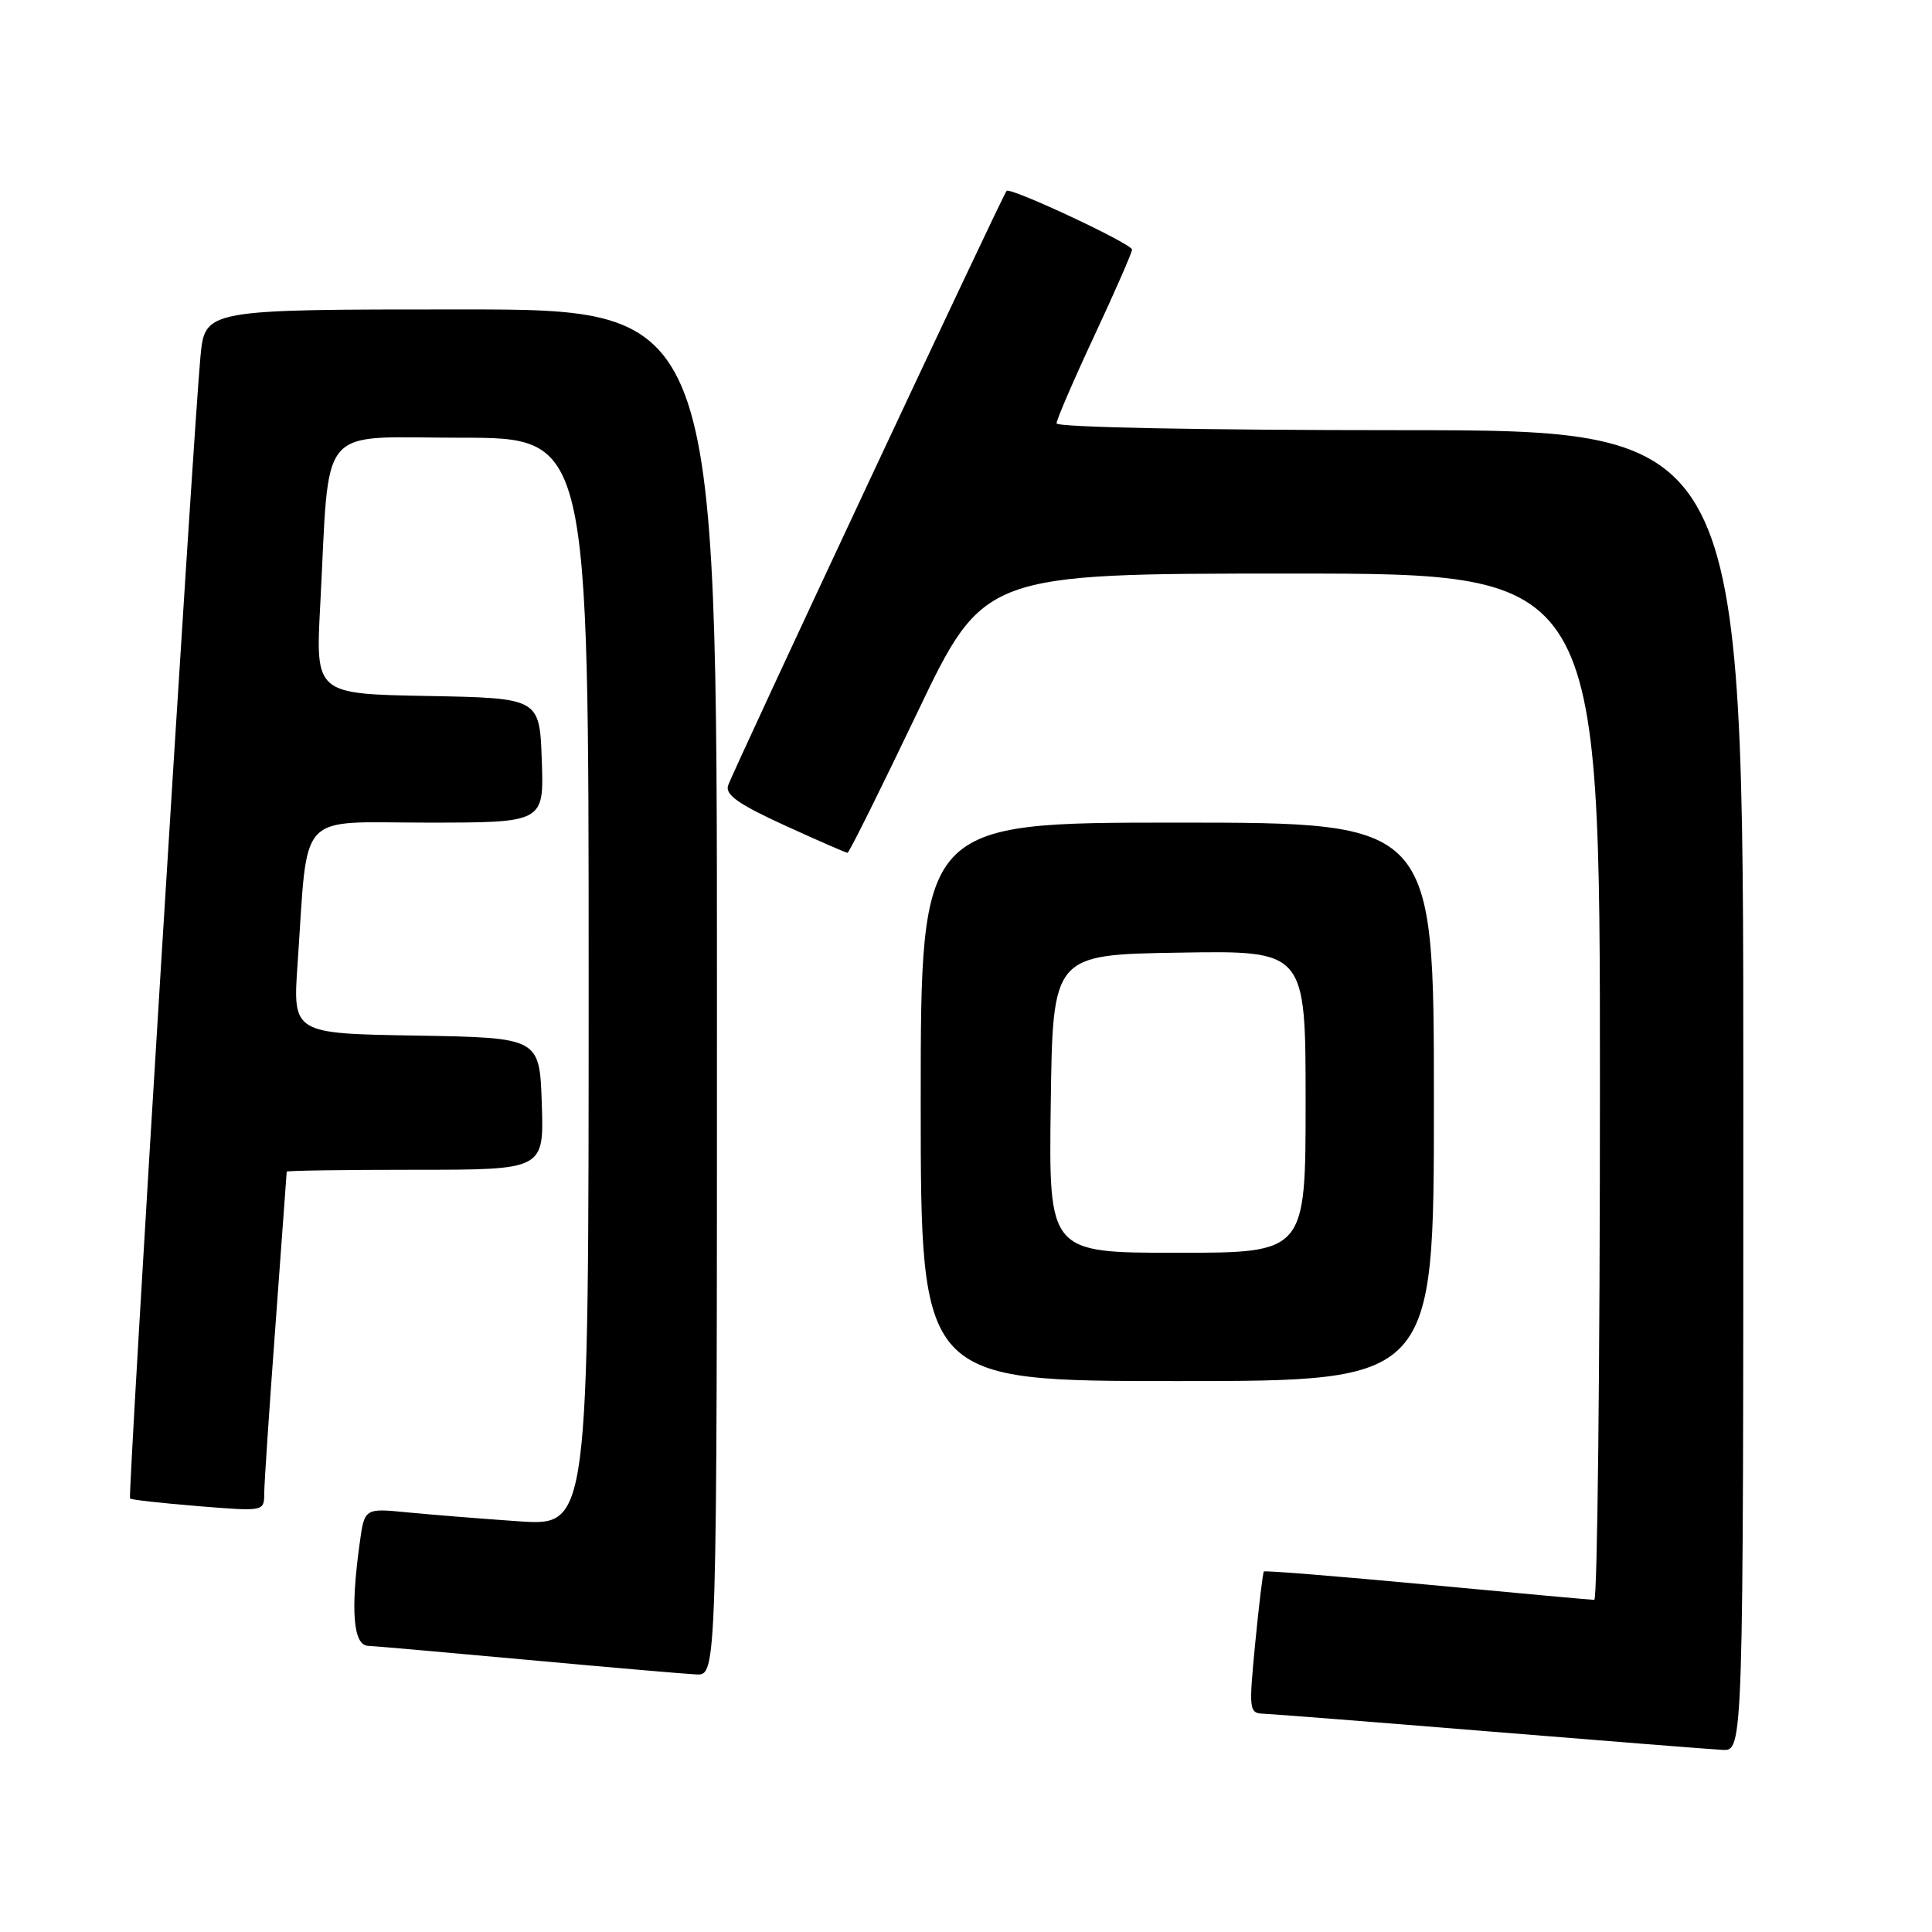 <?xml version="1.0" encoding="UTF-8" standalone="no"?>
<!DOCTYPE svg PUBLIC "-//W3C//DTD SVG 1.1//EN" "http://www.w3.org/Graphics/SVG/1.1/DTD/svg11.dtd" >
<svg xmlns="http://www.w3.org/2000/svg" xmlns:xlink="http://www.w3.org/1999/xlink" version="1.1" viewBox="0 0 256 256">
 <g >
 <path fill="currentColor"
d=" M 231.00 144.50 C 231.00 57.00 231.00 57.00 185.50 57.00 C 159.35 57.00 140.00 56.62 140.00 56.10 C 140.00 55.61 142.25 50.39 145.00 44.50 C 147.75 38.61 150.00 33.47 150.00 33.07 C 150.00 32.31 133.89 24.77 133.38 25.29 C 132.89 25.77 97.01 102.38 96.47 104.10 C 96.08 105.31 97.92 106.60 103.94 109.35 C 108.33 111.36 112.09 113.00 112.30 113.00 C 112.51 113.00 116.65 104.67 121.51 94.50 C 130.35 76.00 130.35 76.00 171.17 76.00 C 212.00 76.00 212.00 76.00 212.00 144.00 C 212.00 181.40 211.66 212.00 211.25 211.99 C 210.84 211.99 200.87 211.08 189.10 209.97 C 177.33 208.87 167.60 208.08 167.47 208.23 C 167.33 208.38 166.82 212.66 166.32 217.75 C 165.46 226.67 165.50 227.00 167.46 227.08 C 168.58 227.12 182.10 228.18 197.50 229.44 C 212.90 230.70 226.74 231.79 228.25 231.87 C 231.00 232.00 231.00 232.00 231.00 144.50 Z  M 95.00 131.50 C 95.00 41.00 95.00 41.00 61.08 41.00 C 27.16 41.00 27.16 41.00 26.56 47.25 C 25.60 57.41 16.91 198.24 17.23 198.56 C 17.39 198.73 21.46 199.18 26.26 199.57 C 35.00 200.28 35.00 200.28 35.01 197.89 C 35.02 196.57 35.69 186.50 36.51 175.50 C 37.32 164.50 37.99 155.39 37.99 155.25 C 38.00 155.11 45.67 155.00 55.04 155.00 C 72.08 155.00 72.08 155.00 71.79 146.25 C 71.50 137.50 71.50 137.50 55.15 137.22 C 38.79 136.95 38.79 136.95 39.43 127.72 C 40.86 107.11 39.12 109.00 56.63 109.00 C 72.08 109.00 72.08 109.00 71.79 100.75 C 71.50 92.50 71.50 92.50 56.65 92.22 C 41.81 91.95 41.81 91.95 42.43 80.22 C 43.73 55.69 41.79 58.00 61.07 58.00 C 78.00 58.00 78.00 58.00 78.00 130.11 C 78.00 202.21 78.00 202.21 68.75 201.58 C 63.66 201.23 56.98 200.69 53.90 200.39 C 48.29 199.84 48.29 199.84 47.65 204.56 C 46.43 213.40 46.81 217.99 48.75 218.08 C 49.71 218.12 59.27 218.97 70.00 219.95 C 80.72 220.93 90.74 221.80 92.25 221.87 C 95.00 222.00 95.00 222.00 95.00 131.50 Z  M 190.00 146.00 C 190.00 109.00 190.00 109.00 156.00 109.00 C 122.00 109.00 122.00 109.00 122.00 146.00 C 122.00 183.00 122.00 183.00 156.00 183.00 C 190.00 183.00 190.00 183.00 190.00 146.00 Z  M 139.23 146.25 C 139.50 126.50 139.50 126.50 156.25 126.23 C 173.00 125.95 173.00 125.95 173.00 145.98 C 173.00 166.00 173.00 166.00 155.98 166.00 C 138.96 166.00 138.96 166.00 139.23 146.25 Z "/>
</g>
</svg>